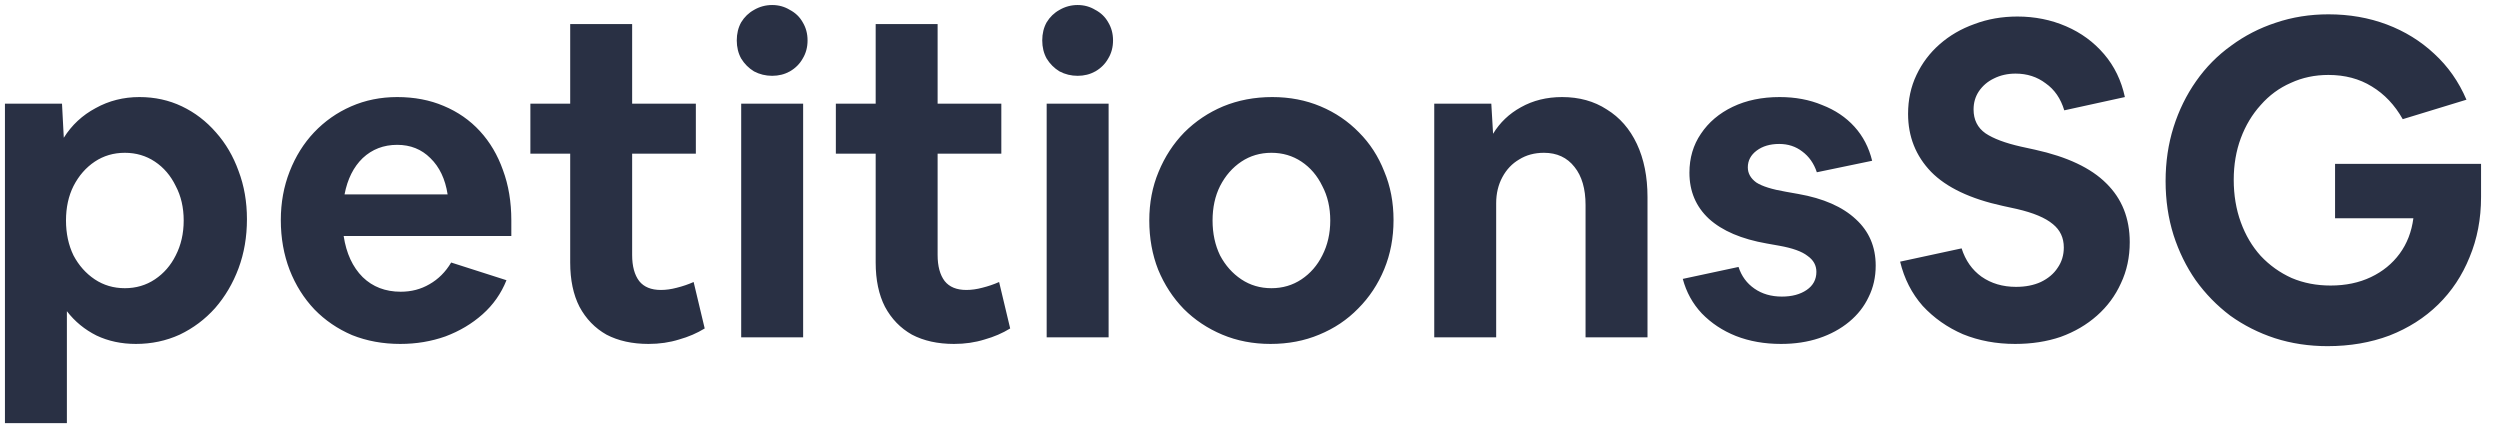 <svg width="126" height="22" viewBox="0 0 126 22" fill="none" xmlns="http://www.w3.org/2000/svg">
<path d="M0.249 21.326V5.226H3.125L3.215 6.943C3.616 6.304 4.151 5.806 4.82 5.449C5.489 5.077 6.225 4.892 7.028 4.892C7.801 4.892 8.514 5.048 9.168 5.36C9.823 5.672 10.395 6.111 10.886 6.675C11.376 7.226 11.755 7.872 12.023 8.616C12.305 9.359 12.446 10.169 12.446 11.046C12.446 11.938 12.305 12.763 12.023 13.521C11.74 14.28 11.346 14.948 10.841 15.528C10.335 16.093 9.741 16.539 9.057 16.866C8.373 17.178 7.637 17.334 6.849 17.334C6.121 17.334 5.459 17.193 4.865 16.911C4.27 16.613 3.772 16.205 3.371 15.684V21.326H0.249ZM6.292 14.525C6.857 14.525 7.362 14.376 7.808 14.079C8.254 13.781 8.604 13.38 8.856 12.875C9.124 12.354 9.258 11.767 9.258 11.113C9.258 10.459 9.124 9.879 8.856 9.374C8.604 8.853 8.254 8.445 7.808 8.147C7.362 7.85 6.857 7.701 6.292 7.701C5.727 7.701 5.221 7.85 4.775 8.147C4.33 8.445 3.973 8.853 3.705 9.374C3.452 9.879 3.326 10.459 3.326 11.113C3.326 11.767 3.452 12.354 3.705 12.875C3.973 13.38 4.33 13.781 4.775 14.079C5.221 14.376 5.727 14.525 6.292 14.525ZM20.174 17.334C19.297 17.334 18.487 17.186 17.744 16.889C17.015 16.576 16.383 16.145 15.848 15.595C15.313 15.03 14.897 14.369 14.6 13.611C14.302 12.838 14.153 11.998 14.153 11.091C14.153 10.214 14.302 9.396 14.6 8.638C14.897 7.88 15.306 7.226 15.826 6.675C16.361 6.111 16.985 5.672 17.699 5.36C18.413 5.048 19.186 4.892 20.018 4.892C20.88 4.892 21.661 5.04 22.36 5.338C23.073 5.635 23.683 6.059 24.188 6.609C24.694 7.159 25.08 7.813 25.348 8.571C25.63 9.329 25.771 10.176 25.771 11.113V11.893H17.32C17.454 12.771 17.773 13.462 18.279 13.967C18.784 14.458 19.424 14.703 20.197 14.703C20.732 14.703 21.215 14.577 21.646 14.324C22.092 14.071 22.456 13.707 22.739 13.231L25.526 14.123C25.259 14.792 24.857 15.365 24.322 15.84C23.787 16.316 23.162 16.688 22.449 16.955C21.735 17.208 20.977 17.334 20.174 17.334ZM20.018 7.3C19.334 7.3 18.755 7.523 18.279 7.969C17.818 8.415 17.513 9.024 17.365 9.797H22.56C22.441 9.024 22.151 8.415 21.691 7.969C21.245 7.523 20.687 7.3 20.018 7.3ZM32.685 17.334C31.867 17.334 31.161 17.178 30.566 16.866C29.987 16.539 29.533 16.071 29.206 15.461C28.894 14.852 28.738 14.108 28.738 13.231V7.746H26.731V5.226H28.738V1.212H31.86V5.226H35.071V7.746H31.86V12.852C31.86 13.417 31.979 13.856 32.217 14.168C32.454 14.465 32.819 14.614 33.309 14.614C33.562 14.614 33.83 14.577 34.112 14.502C34.409 14.428 34.692 14.332 34.959 14.213L35.517 16.554C35.13 16.792 34.699 16.978 34.224 17.111C33.748 17.26 33.235 17.334 32.685 17.334ZM40.701 2.037C40.701 2.379 40.619 2.684 40.456 2.952C40.307 3.219 40.091 3.435 39.809 3.598C39.541 3.747 39.244 3.821 38.917 3.821C38.59 3.821 38.285 3.747 38.003 3.598C37.735 3.435 37.52 3.219 37.356 2.952C37.207 2.684 37.133 2.379 37.133 2.037C37.133 1.695 37.207 1.391 37.356 1.123C37.52 0.855 37.735 0.647 38.003 0.499C38.285 0.335 38.59 0.253 38.917 0.253C39.244 0.253 39.541 0.335 39.809 0.499C40.091 0.647 40.307 0.855 40.456 1.123C40.619 1.391 40.701 1.695 40.701 2.037ZM37.356 17V5.226H40.478V17H37.356ZM48.081 17.334C47.263 17.334 46.557 17.178 45.962 16.866C45.383 16.539 44.929 16.071 44.602 15.461C44.29 14.852 44.134 14.108 44.134 13.231V7.746H42.127V5.226H44.134V1.212H47.256V5.226H50.467V7.746H47.256V12.852C47.256 13.417 47.375 13.856 47.613 14.168C47.85 14.465 48.215 14.614 48.705 14.614C48.958 14.614 49.226 14.577 49.508 14.502C49.805 14.428 50.088 14.332 50.355 14.213L50.913 16.554C50.526 16.792 50.095 16.978 49.62 17.111C49.144 17.26 48.631 17.334 48.081 17.334ZM56.097 2.037C56.097 2.379 56.015 2.684 55.852 2.952C55.703 3.219 55.487 3.435 55.205 3.598C54.937 3.747 54.64 3.821 54.313 3.821C53.986 3.821 53.681 3.747 53.399 3.598C53.131 3.435 52.916 3.219 52.752 2.952C52.603 2.684 52.529 2.379 52.529 2.037C52.529 1.695 52.603 1.391 52.752 1.123C52.916 0.855 53.131 0.647 53.399 0.499C53.681 0.335 53.986 0.253 54.313 0.253C54.64 0.253 54.937 0.335 55.205 0.499C55.487 0.647 55.703 0.855 55.852 1.123C56.015 1.391 56.097 1.695 56.097 2.037ZM52.752 17V5.226H55.874V17H52.752ZM64.034 17.334C63.157 17.334 62.347 17.178 61.604 16.866C60.861 16.554 60.214 16.123 59.664 15.573C59.114 15.008 58.683 14.346 58.37 13.588C58.073 12.83 57.924 12.005 57.924 11.113C57.924 10.221 58.081 9.403 58.393 8.66C58.705 7.902 59.136 7.24 59.686 6.675C60.251 6.111 60.905 5.672 61.648 5.36C62.407 5.048 63.232 4.892 64.124 4.892C65.001 4.892 65.811 5.048 66.554 5.36C67.297 5.672 67.944 6.111 68.494 6.675C69.044 7.226 69.468 7.88 69.765 8.638C70.078 9.381 70.234 10.199 70.234 11.091C70.234 11.983 70.078 12.808 69.765 13.566C69.453 14.324 69.014 14.986 68.45 15.551C67.9 16.116 67.246 16.554 66.487 16.866C65.744 17.178 64.926 17.334 64.034 17.334ZM64.079 14.525C64.644 14.525 65.149 14.376 65.595 14.079C66.041 13.781 66.391 13.38 66.643 12.875C66.911 12.354 67.045 11.767 67.045 11.113C67.045 10.459 66.911 9.879 66.643 9.374C66.391 8.853 66.041 8.445 65.595 8.147C65.149 7.85 64.644 7.701 64.079 7.701C63.514 7.701 63.009 7.85 62.563 8.147C62.117 8.445 61.76 8.853 61.492 9.374C61.239 9.879 61.113 10.459 61.113 11.113C61.113 11.767 61.239 12.354 61.492 12.875C61.76 13.38 62.117 13.781 62.563 14.079C63.009 14.376 63.514 14.525 64.079 14.525ZM72.286 17V5.226H75.162L75.251 6.742C75.593 6.177 76.062 5.731 76.656 5.404C77.266 5.062 77.957 4.892 78.73 4.892C79.592 4.892 80.343 5.1 80.982 5.516C81.636 5.917 82.142 6.497 82.499 7.255C82.855 8.013 83.034 8.905 83.034 9.931V17H79.912V10.332C79.912 9.515 79.726 8.876 79.355 8.415C78.983 7.939 78.47 7.701 77.816 7.701C77.34 7.701 76.924 7.813 76.567 8.036C76.21 8.244 75.928 8.541 75.72 8.928C75.512 9.314 75.407 9.753 75.407 10.243V17H72.286ZM89.763 17.334C88.93 17.334 88.172 17.201 87.488 16.933C86.819 16.666 86.247 16.286 85.771 15.796C85.31 15.305 84.991 14.726 84.812 14.056L87.622 13.454C87.77 13.915 88.038 14.28 88.425 14.547C88.811 14.815 89.272 14.948 89.807 14.948C90.313 14.948 90.729 14.837 91.056 14.614C91.383 14.391 91.546 14.086 91.546 13.7C91.546 13.373 91.398 13.105 91.101 12.897C90.818 12.674 90.342 12.503 89.673 12.384L89.049 12.273C87.77 12.05 86.797 11.633 86.128 11.024C85.474 10.414 85.147 9.641 85.147 8.705C85.147 7.961 85.34 7.307 85.726 6.742C86.113 6.163 86.648 5.709 87.332 5.382C88.016 5.055 88.804 4.892 89.696 4.892C90.484 4.892 91.197 5.025 91.836 5.293C92.49 5.546 93.033 5.91 93.464 6.386C93.895 6.861 94.193 7.434 94.356 8.103L91.569 8.682C91.42 8.236 91.175 7.887 90.833 7.634C90.506 7.382 90.119 7.255 89.673 7.255C89.213 7.255 88.834 7.367 88.536 7.59C88.239 7.813 88.09 8.095 88.09 8.437C88.09 8.734 88.231 8.987 88.514 9.195C88.811 9.389 89.309 9.545 90.008 9.664L90.632 9.775C91.896 9.998 92.862 10.422 93.531 11.046C94.2 11.656 94.535 12.436 94.535 13.387C94.535 13.967 94.416 14.495 94.178 14.971C93.955 15.447 93.628 15.863 93.197 16.22C92.766 16.576 92.26 16.851 91.68 17.045C91.101 17.238 90.461 17.334 89.763 17.334ZM101.564 17.334C100.612 17.334 99.735 17.171 98.932 16.844C98.144 16.502 97.468 16.026 96.903 15.417C96.353 14.792 95.974 14.049 95.766 13.187L98.865 12.518C99.059 13.127 99.393 13.603 99.869 13.945C100.359 14.287 100.939 14.458 101.608 14.458C102.084 14.458 102.5 14.376 102.857 14.213C103.229 14.034 103.511 13.796 103.704 13.499C103.912 13.202 104.016 12.86 104.016 12.473C104.016 11.983 103.831 11.589 103.459 11.291C103.087 10.979 102.485 10.726 101.653 10.533L100.939 10.377C99.304 10.02 98.1 9.448 97.327 8.66C96.554 7.857 96.167 6.884 96.167 5.739C96.167 5.025 96.308 4.371 96.591 3.777C96.873 3.182 97.26 2.669 97.75 2.238C98.256 1.792 98.843 1.45 99.512 1.212C100.181 0.959 100.902 0.833 101.675 0.833C102.552 0.833 103.37 0.997 104.128 1.324C104.886 1.651 105.525 2.119 106.046 2.729C106.566 3.338 106.915 4.059 107.094 4.892L104.039 5.561C103.86 4.966 103.548 4.512 103.102 4.2C102.671 3.873 102.166 3.71 101.586 3.71C101.184 3.71 100.82 3.791 100.493 3.955C100.181 4.104 99.928 4.319 99.735 4.602C99.557 4.869 99.468 5.174 99.468 5.516C99.468 6.036 99.668 6.438 100.07 6.72C100.471 6.988 101.066 7.211 101.853 7.389L102.567 7.545C104.187 7.902 105.384 8.467 106.157 9.24C106.945 10.013 107.339 11.002 107.339 12.206C107.339 12.964 107.19 13.655 106.893 14.28C106.611 14.904 106.209 15.447 105.689 15.907C105.169 16.368 104.559 16.725 103.86 16.978C103.162 17.216 102.396 17.334 101.564 17.334ZM117.308 17.446C116.371 17.446 115.486 17.312 114.654 17.045C113.836 16.777 113.086 16.398 112.402 15.907C111.733 15.402 111.153 14.807 110.662 14.123C110.187 13.44 109.815 12.681 109.547 11.849C109.28 11.002 109.146 10.095 109.146 9.128C109.146 8.162 109.28 7.255 109.547 6.408C109.815 5.561 110.194 4.787 110.685 4.089C111.175 3.39 111.762 2.795 112.446 2.305C113.13 1.799 113.881 1.413 114.699 1.145C115.531 0.863 116.416 0.722 117.352 0.722C118.408 0.722 119.389 0.893 120.296 1.234C121.202 1.576 121.998 2.067 122.682 2.706C123.38 3.345 123.923 4.119 124.309 5.025L121.098 6.006C120.697 5.293 120.177 4.743 119.537 4.356C118.913 3.97 118.185 3.777 117.352 3.777C116.668 3.777 116.036 3.91 115.457 4.178C114.877 4.431 114.371 4.802 113.94 5.293C113.509 5.769 113.175 6.326 112.937 6.965C112.699 7.605 112.58 8.303 112.58 9.061C112.58 9.835 112.699 10.548 112.937 11.202C113.175 11.856 113.509 12.421 113.94 12.897C114.386 13.373 114.907 13.744 115.501 14.012C116.096 14.265 116.75 14.391 117.464 14.391C118.222 14.391 118.898 14.25 119.493 13.967C120.087 13.685 120.571 13.291 120.942 12.786C121.314 12.28 121.544 11.685 121.634 11.002H117.687V8.259H125.045V9.931C125.045 11.031 124.852 12.042 124.466 12.964C124.094 13.886 123.566 14.681 122.882 15.35C122.198 16.019 121.381 16.539 120.429 16.911C119.478 17.268 118.437 17.446 117.308 17.446Z" fill="#293044"/>
</svg>
